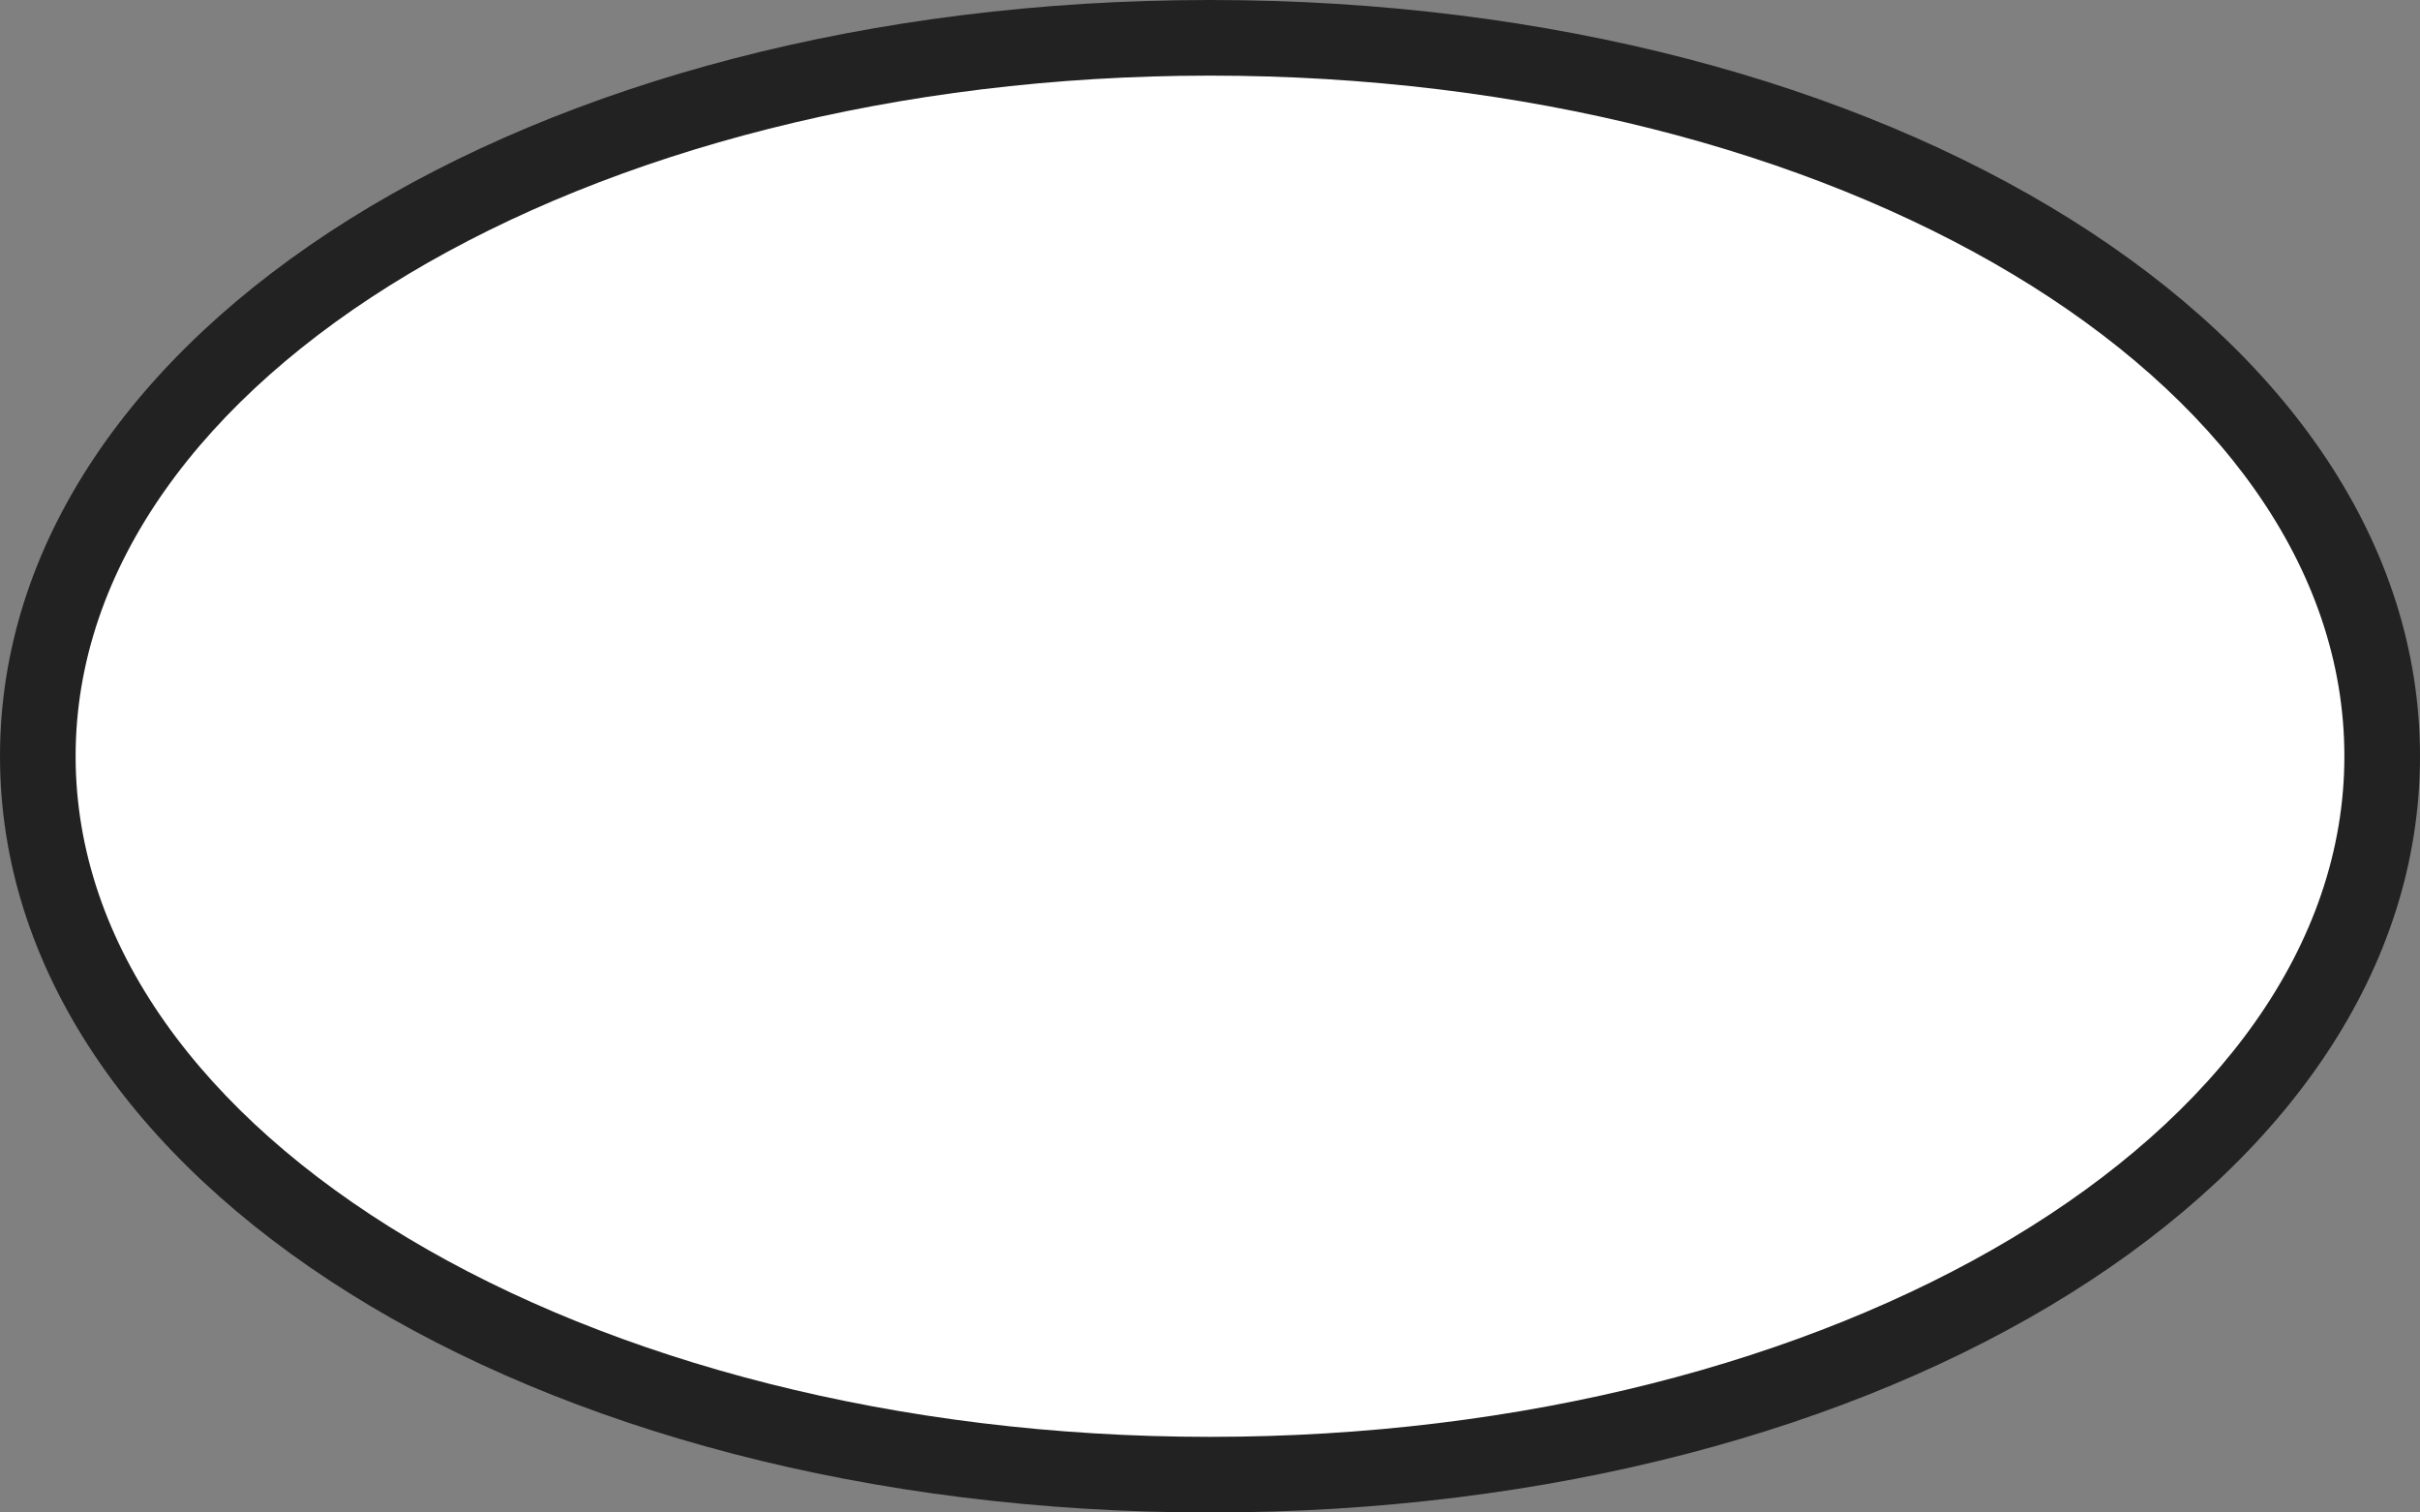 <svg xmlns="http://www.w3.org/2000/svg" viewBox="0 0 48 30" height="30" width="48"><rect x="0" y="0" width="48" height="30" fill="#808080" stroke="none"/><title>us-state-4.svg</title><g><path fill="#ffffff" d="M24 29.25C11.19 29.25 0.75 22.86 0.75 15S11.19 0.75 24 0.75 47.31 7.14 47.31 15 36.87 29.25 24 29.25Z"></path><path fill="#222" d="M24 1.5c12.45 0 22.5 6 22.5 13.5s-10.095 13.5-22.5 13.5S1.5 22.5 1.5 15 11.595 1.5 24 1.5m0-1.5C10.5 0 0 6.585 0 15S10.5 30 24 30s24-6.585 24-15S37.5 0 24 0Z"></path></g></svg>